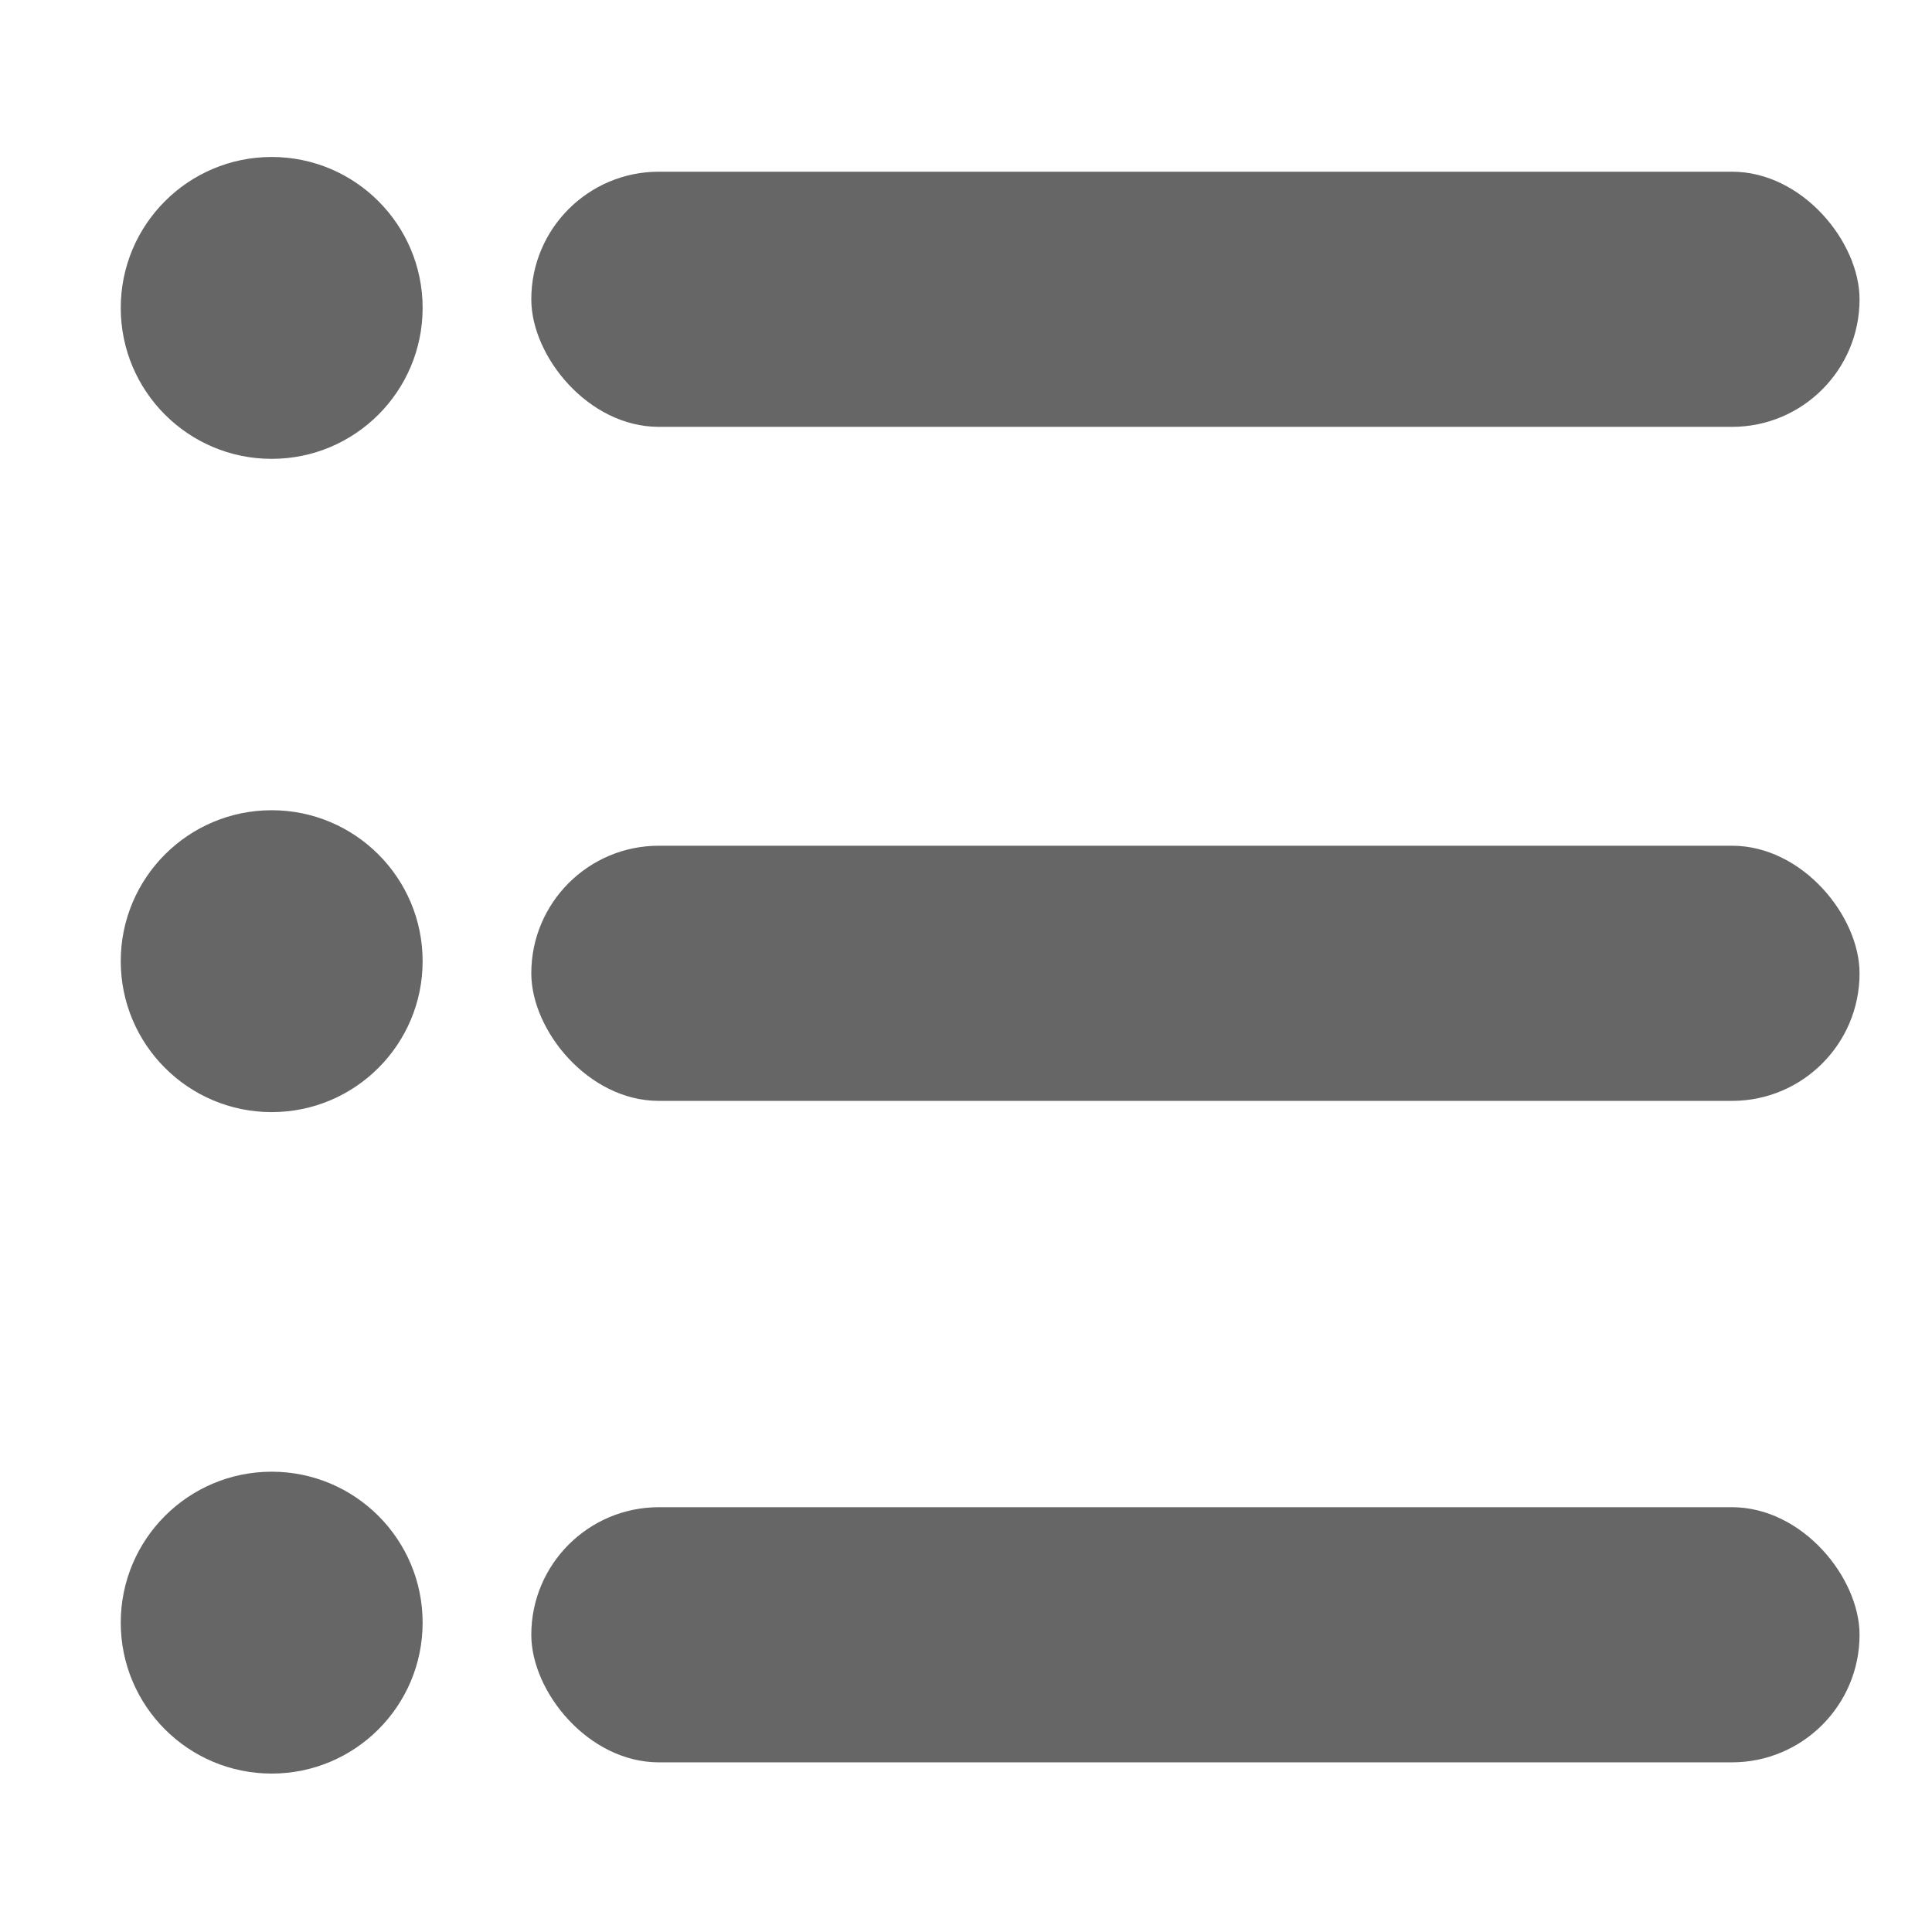
<svg xmlns="http://www.w3.org/2000/svg" width="16" height="16" viewBox="0 0 16 16">
    <g fill="#666" fill-rule="nonzero" transform="translate(1 1)">
        <circle cx="1.25" cy="1.55" r="1.25"/>
        <rect width="11" height="2.113" x="3.4" y=".422" rx="1.056"/>
        <circle cx="1.25" cy="6.96" r="1.25"/>
        <rect width="11" height="2.113" x="3.4" y="6.004" rx="1.056"/>
        <circle cx="1.25" cy="12.438" r="1.25"/>
        <rect width="11" height="2.113" x="3.4" y="11.482" rx="1.057"/>
    </g>
</svg>
